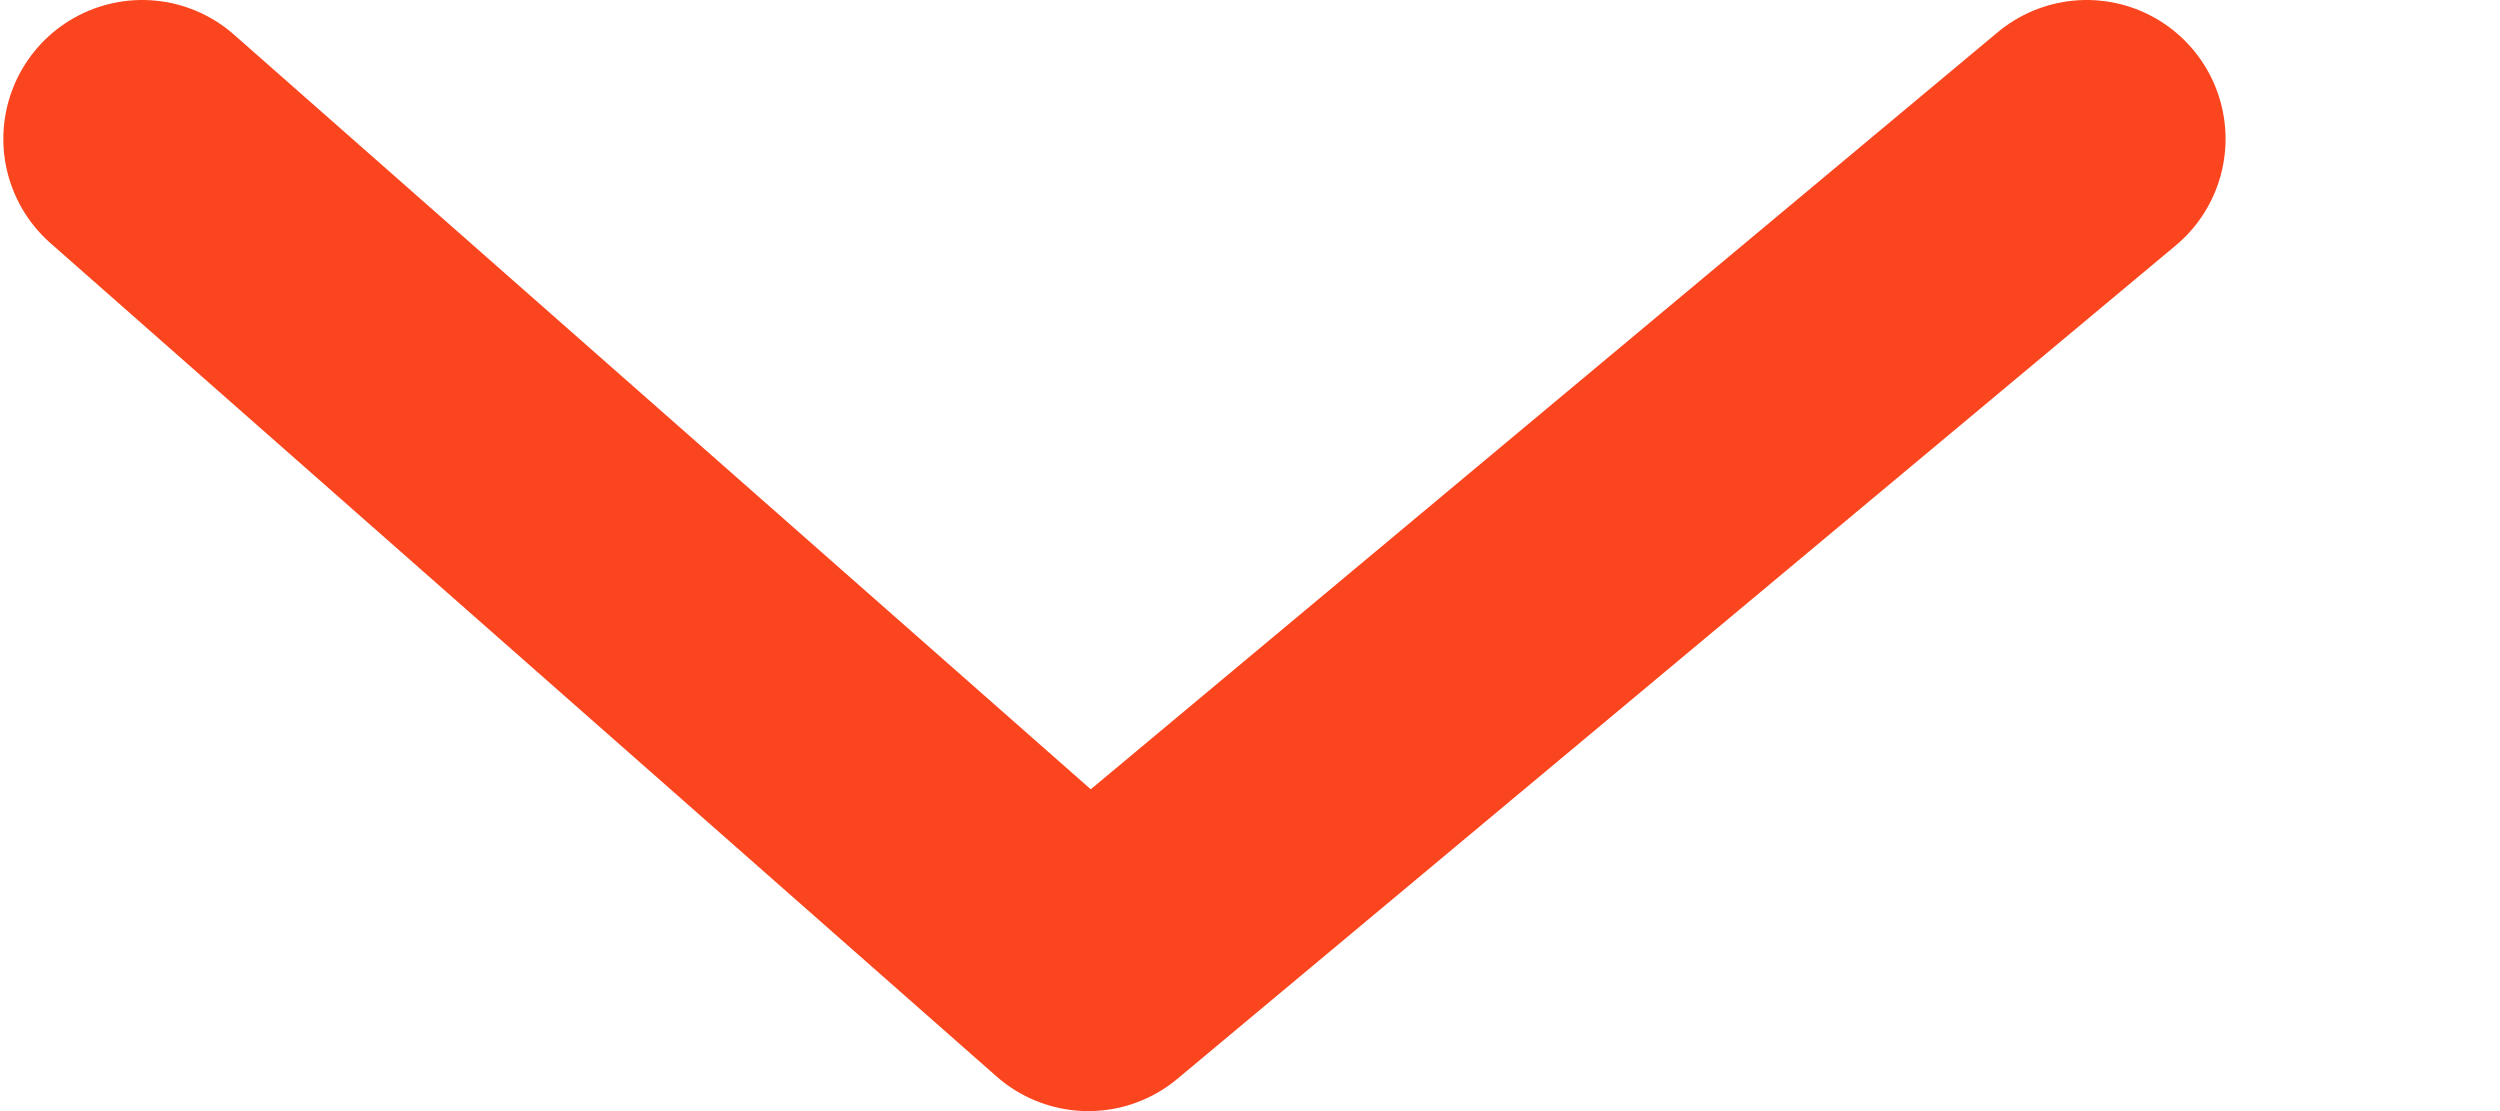 <svg width="9" height="4" viewBox="0 0 9 4" fill="none" xmlns="http://www.w3.org/2000/svg">
<path d="M0.512 0.5L3.918 3.5L7.512 0.5" stroke="#FA451E" stroke-linecap="round" stroke-linejoin="round"/>
</svg>
